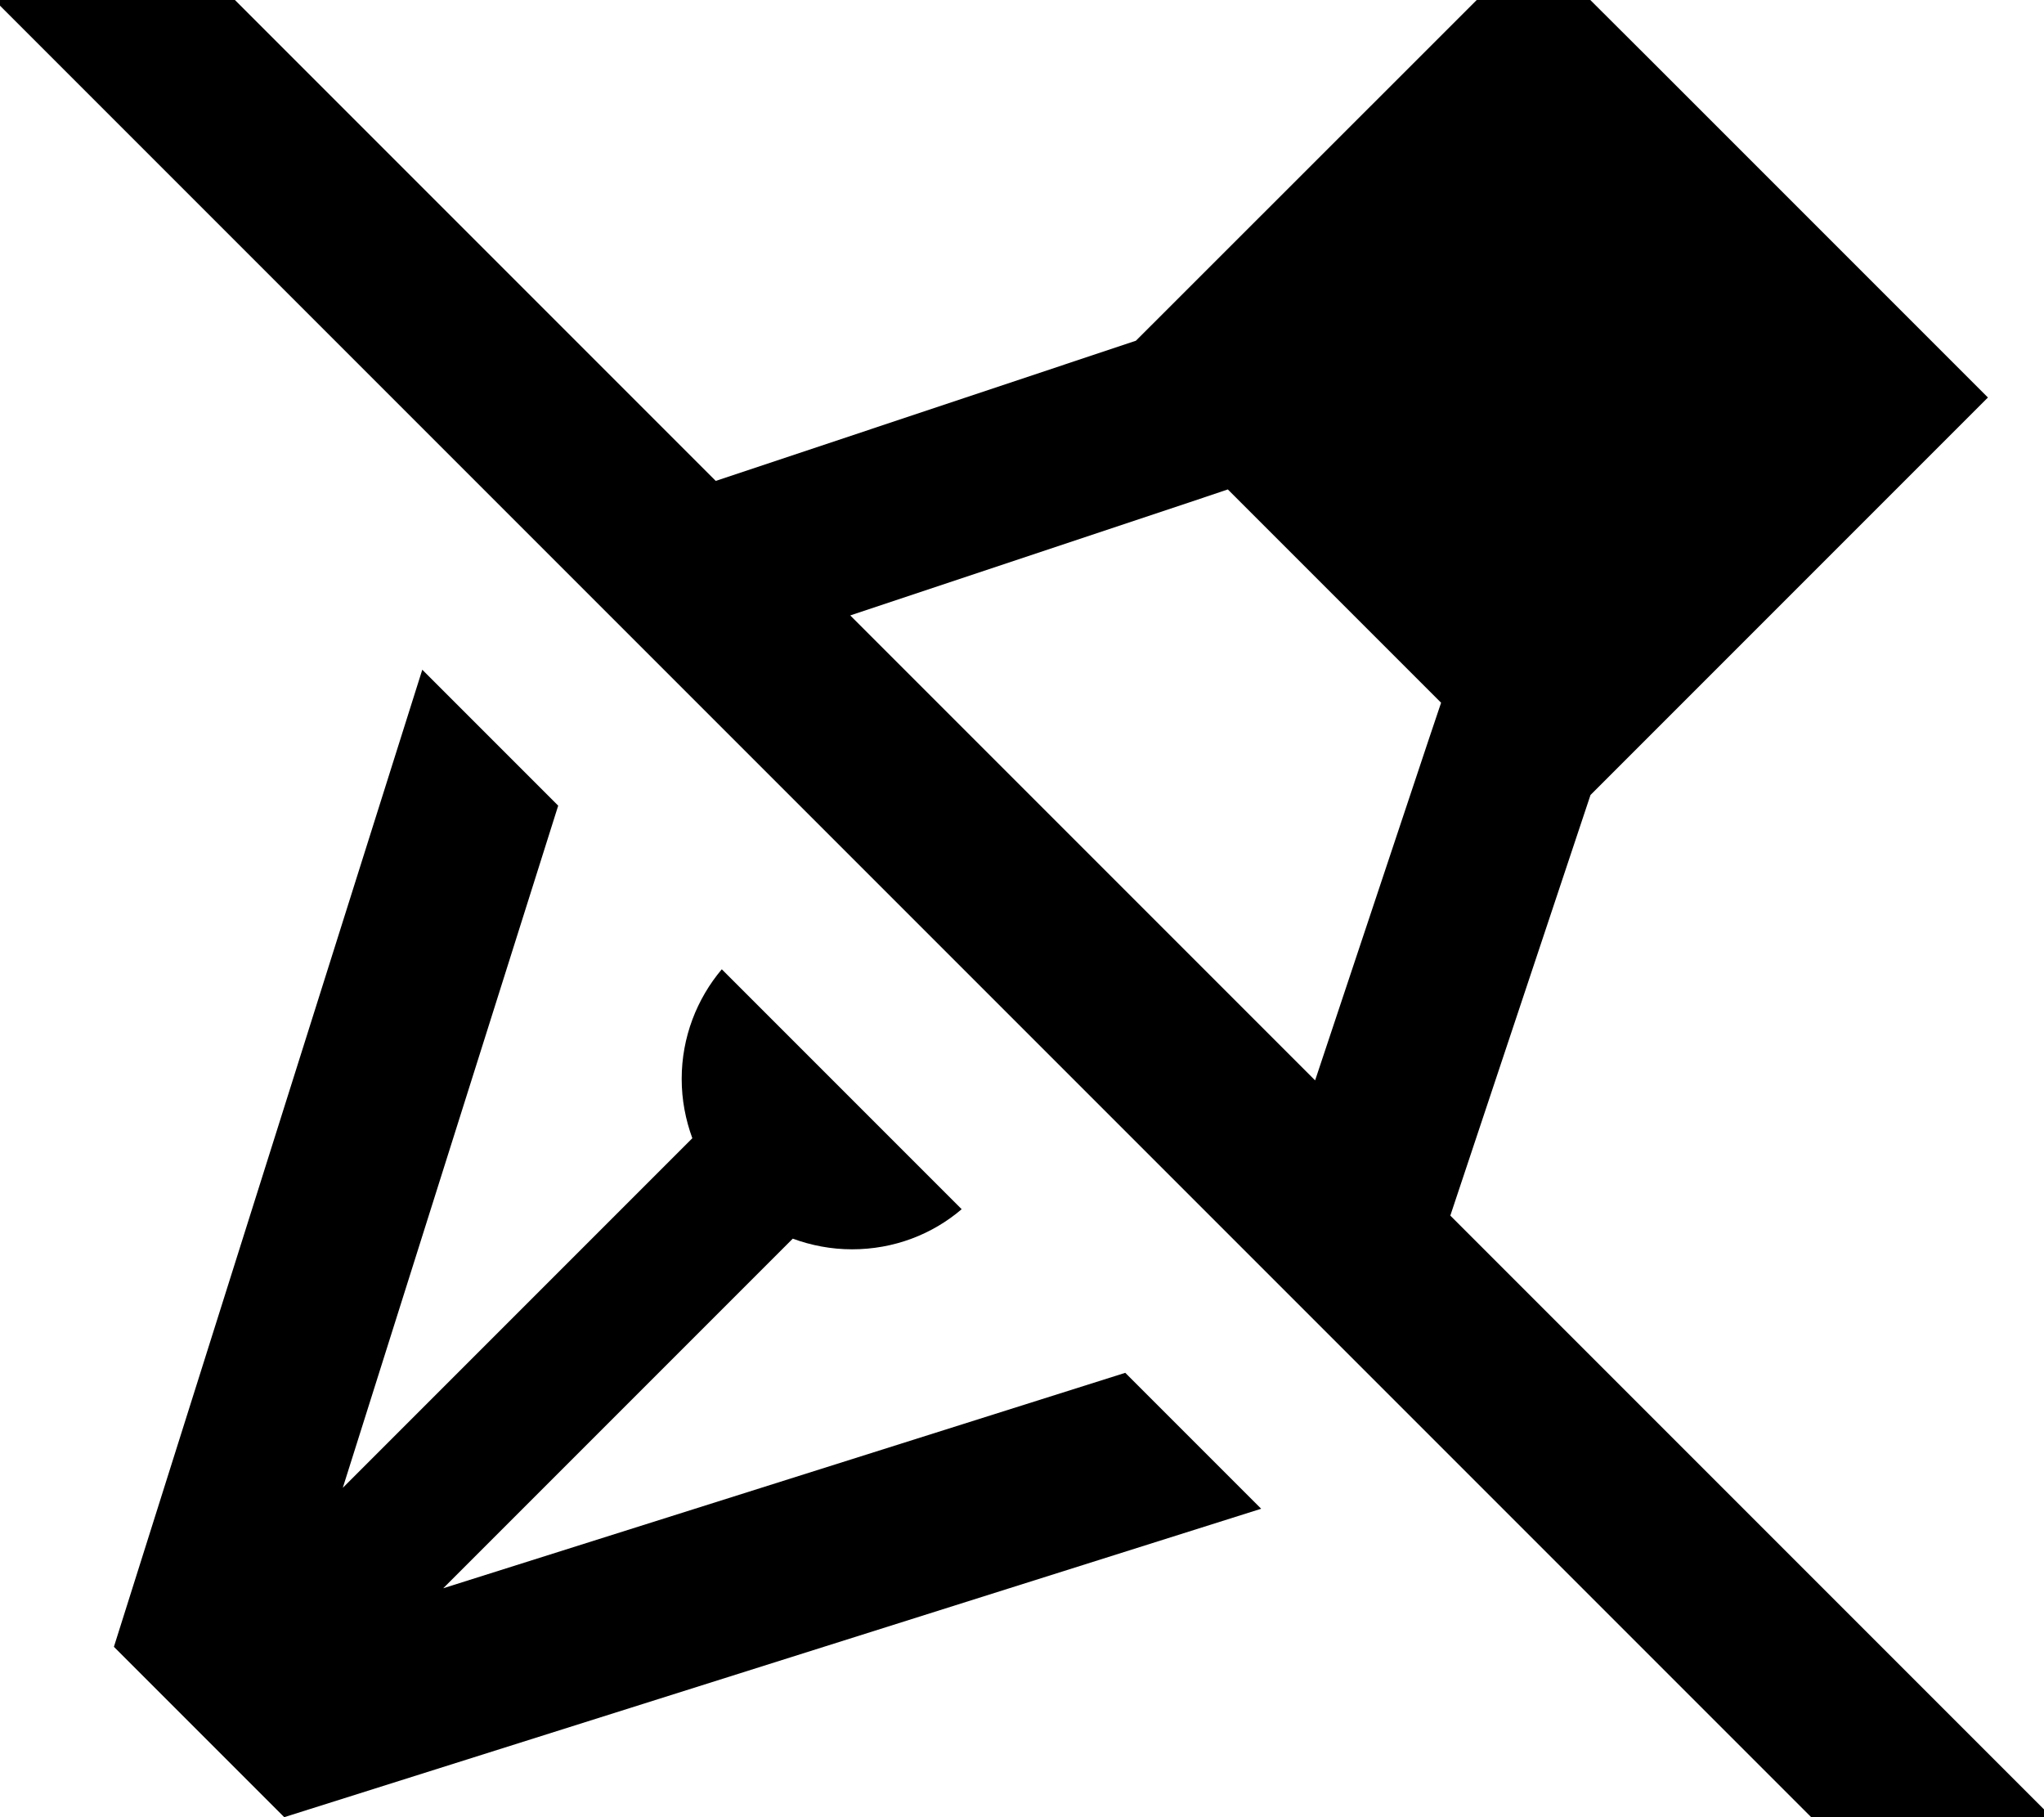 <svg fill="currentColor" xmlns="http://www.w3.org/2000/svg" viewBox="0 0 576 512"><!--! Font Awesome Pro 7.0.1 by @fontawesome - https://fontawesome.com License - https://fontawesome.com/license (Commercial License) Copyright 2025 Fonticons, Inc. --><path fill="currentColor" d="M49.3-16.9l-17-17-33.9 33.9 17 17 512 512 17 17 33.9-33.9-17-17-152.6-152.6 39.5-118.5c59.4-59.4 96.7-96.7 112-112-18.3-18.3-49.6-49.6-94.1-94.1L432.1-16C416.9-.7 379.5 36.6 320.1 96L201.7 135.5 49.3-16.9zM239.6 173.4l95.7-31.9 10.7-3.6 0 0 60.1 60.1 0 0-3.6 10.7-31.9 95.7-131.1-131.1zm77.5 213.4L124.9 447.5 223.4 349c5.2 1.9 10.8 3 16.7 3 11.8 0 22.6-4.2 30.9-11.3l-67.6-67.6c-7 8.3-11.3 19.1-11.3 30.9 0 5.9 1.1 11.5 3 16.7l-98.5 98.5 60.7-192.2-38.3-38.3-86.9 275.3 48 48 275.3-86.9-38.3-38.3z"/></svg>
